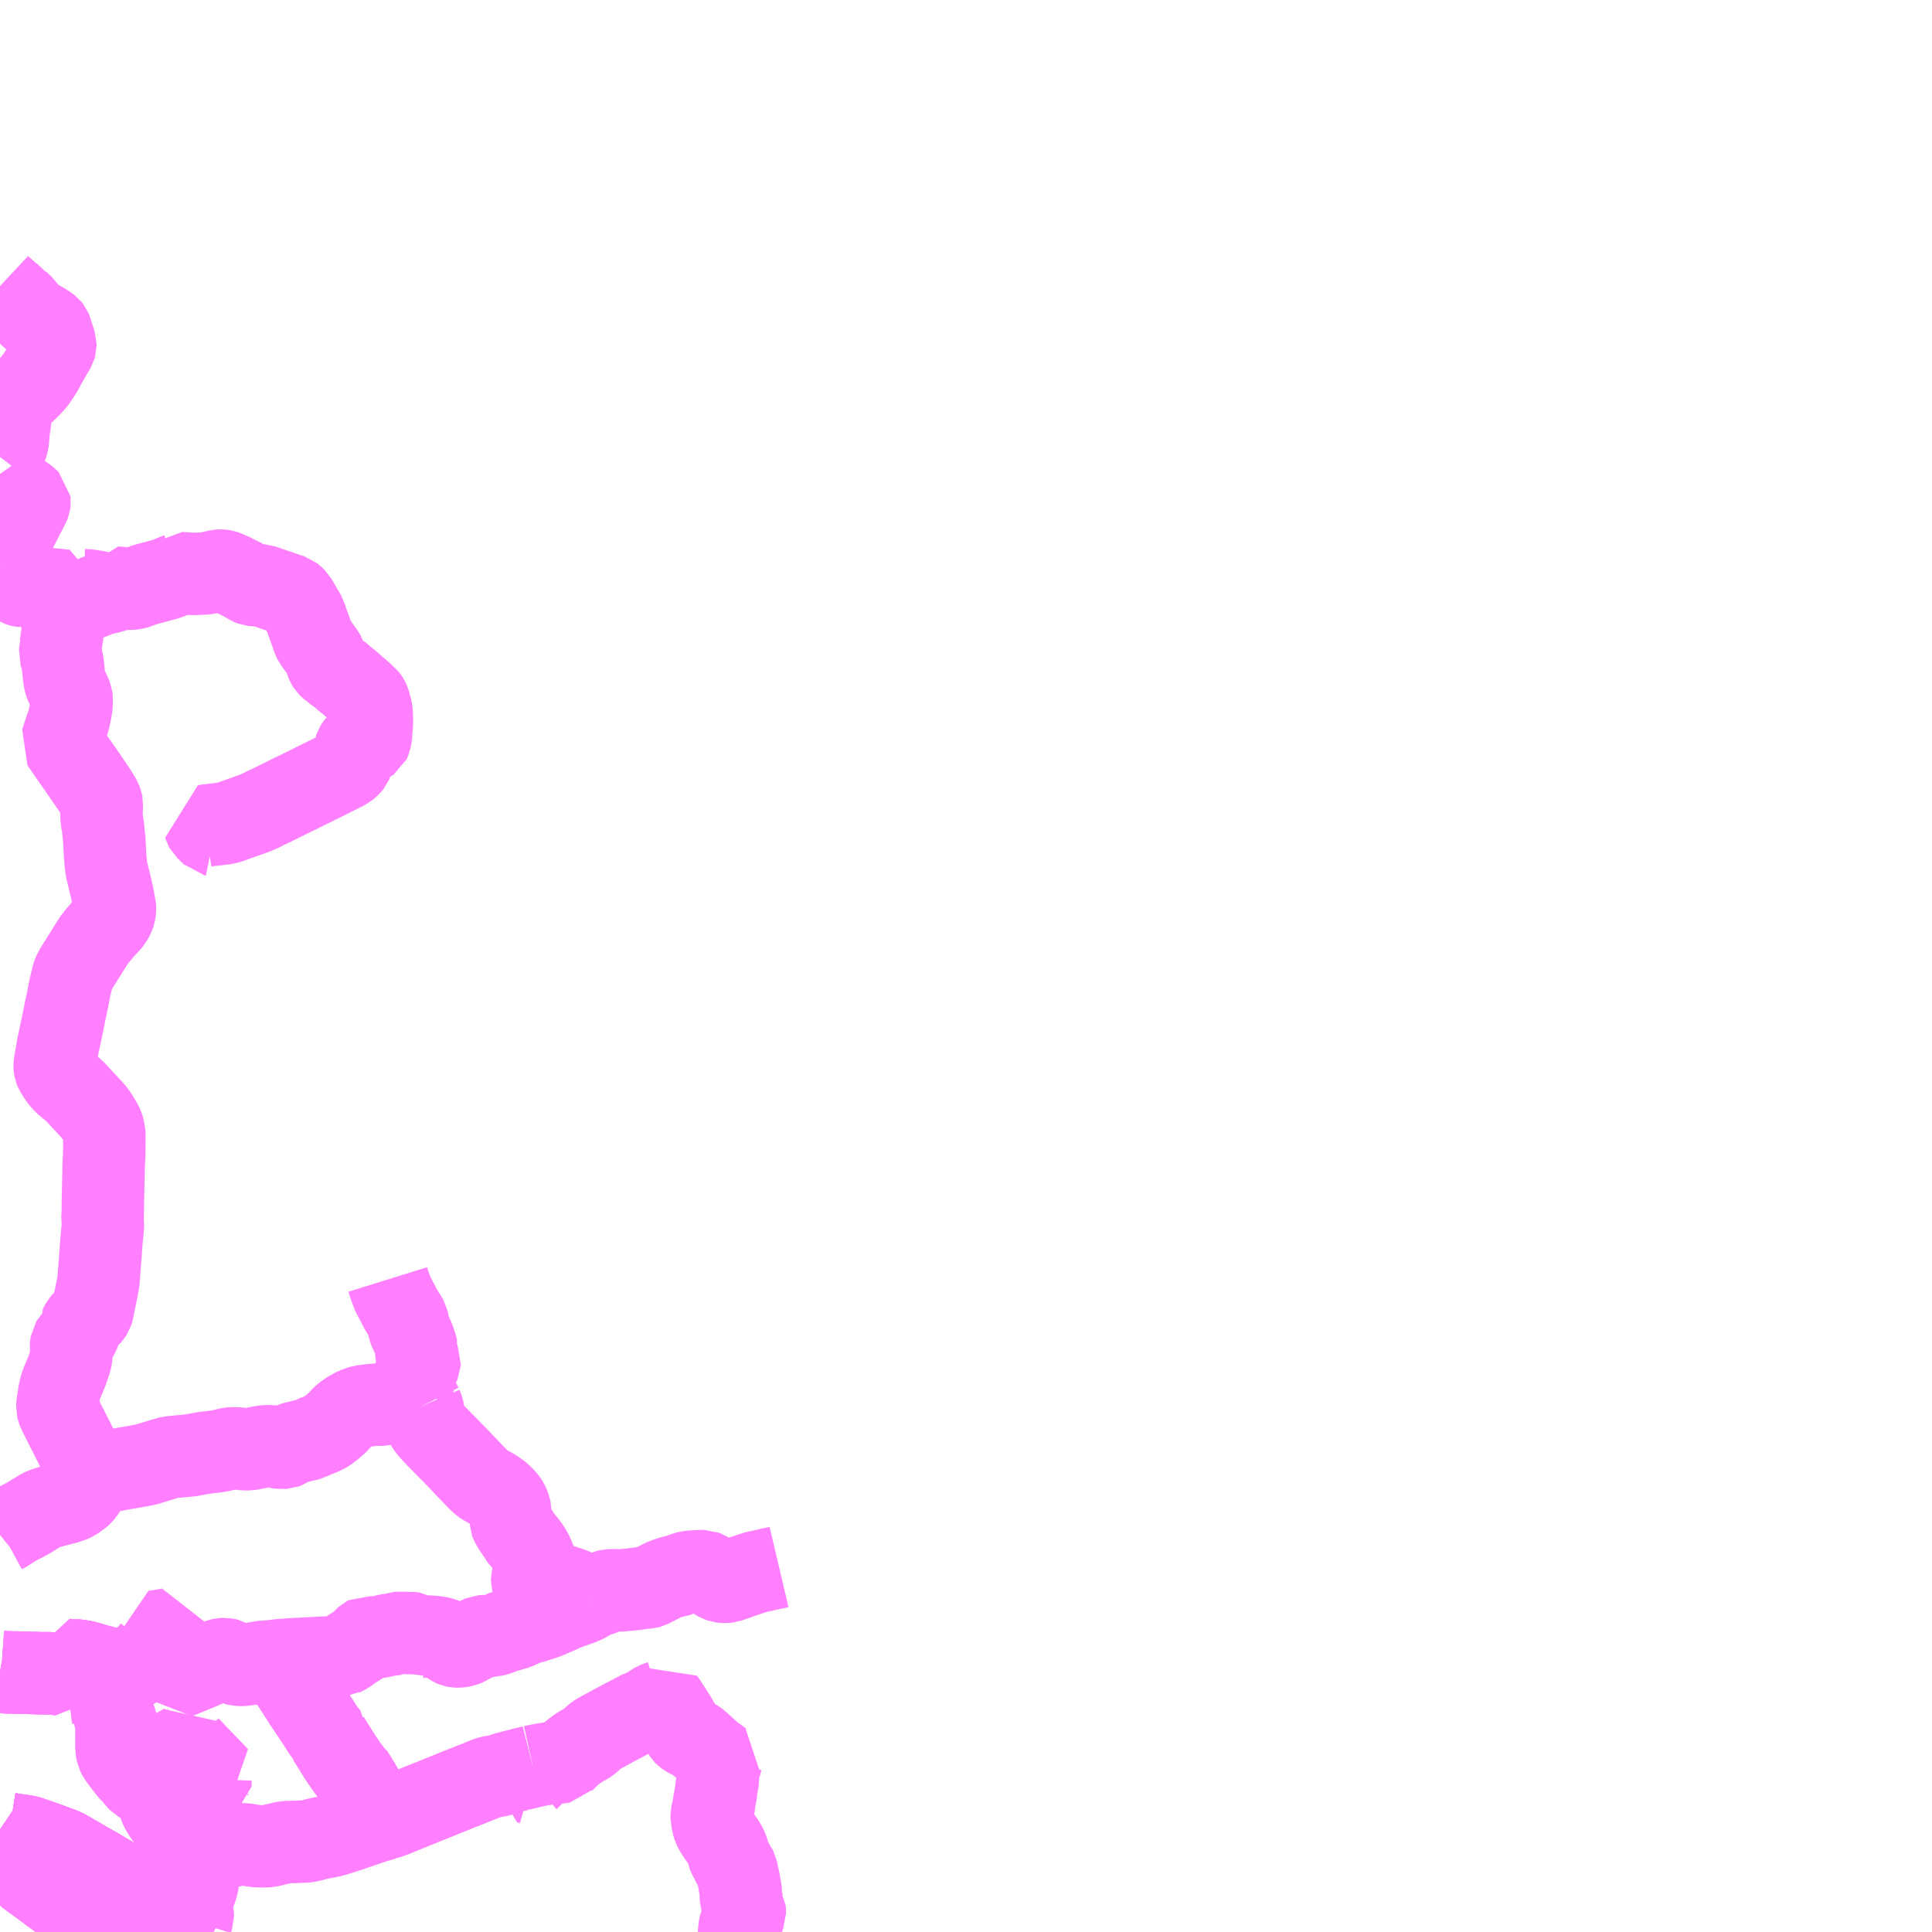 <?xml version="1.0" encoding="UTF-8"?>
<svg  xmlns="http://www.w3.org/2000/svg" xmlns:xlink="http://www.w3.org/1999/xlink" xmlns:go="http://purl.org/svgmap/profile" property="N07_001,N07_002,N07_003,N07_004,N07_005,N07_006,N07_007" viewBox="14044.922 -4095.703 17.578 17.578" go:dataArea="14044.921875 -4095.703125 17.578125 17.578125" >
<globalCoordinateSystem srsName="http://purl.org/crs/84" transform="matrix(100.0,0.0,0.0,-100.0,0.0,0.0)" />
<defs>
 <g id="p0" >
  <circle cx="0.0" cy="0.0" r="3" stroke="green" stroke-width="0.75" vector-effect="non-scaling-stroke" />
 </g>
</defs>
<g fill="none" fill-rule="evenodd" stroke="#FF00FF" stroke-width="0.75" opacity="0.5" vector-effect="non-scaling-stroke" stroke-linejoin="bevel" >
<path content="1,京浜急行バス（株）,ノクターン号,3.4,4.0,4.0," xlink:title="1" d="M14046.863,-4078.125L14046.835,-4078.14L14046.778,-4078.17L14046.665,-4078.231L14046.534,-4078.299L14046.391,-4078.376L14046.37,-4078.386L14046.288,-4078.43L14046.25,-4078.451L14046.194,-4078.481L14046.061,-4078.553L14045.954,-4078.612L14045.806,-4078.699L14045.712,-4078.752L14045.544,-4078.85L14045.504,-4078.872L14045.49,-4078.878L14045.448,-4078.894L14045.375,-4078.921L14045.334,-4078.936L14045.21,-4078.979L14045.198,-4078.984L14045.162,-4078.993L14045.117,-4079.001L14045.069,-4079.007L14045.005,-4079.017L14044.992,-4079.021L14044.965,-4079.031L14044.95,-4079.038L14044.925,-4079.054L14044.922,-4079.056"/>
<path content="1,弘南バス（株）,アップル号,1.0,1.0,1.0," xlink:title="1" d="M14046.863,-4078.125L14046.835,-4078.14L14046.778,-4078.17L14046.665,-4078.231L14046.534,-4078.299L14046.391,-4078.376L14046.37,-4078.386L14046.288,-4078.43L14046.25,-4078.451L14046.194,-4078.481L14046.061,-4078.553L14045.954,-4078.612L14045.806,-4078.699L14045.712,-4078.752L14045.544,-4078.85L14045.504,-4078.872L14045.49,-4078.878L14045.448,-4078.894L14045.375,-4078.921L14045.334,-4078.936L14045.21,-4078.979L14045.198,-4078.984L14045.162,-4078.993L14045.117,-4079.001L14045.069,-4079.007L14045.005,-4079.017L14044.992,-4079.021L14044.965,-4079.031L14044.95,-4079.038L14044.925,-4079.054L14044.922,-4079.056"/>
<path content="1,弘南バス（株）,五所川原～小泊線　98,6.0,6.0,6.0," xlink:title="1" d="M14044.929,-4090.558L14044.922,-4090.539"/>
<path content="1,弘南バス（株）,五所川原～小泊線　98,6.0,6.0,6.0," xlink:title="1" d="M14044.929,-4090.558L14044.949,-4090.554L14044.959,-4090.549L14044.964,-4090.545L14044.974,-4090.527L14044.993,-4090.498L14045.01,-4090.473L14045.042,-4090.43L14045.062,-4090.407L14045.081,-4090.387L14045.087,-4090.383L14045.096,-4090.38L14045.111,-4090.375L14045.12,-4090.373L14045.137,-4090.371L14045.142,-4090.373L14045.238,-4090.361L14045.282,-4090.355L14045.35,-4090.345L14045.365,-4090.343L14045.417,-4090.338L14045.438,-4090.336L14045.488,-4090.33L14045.52,-4090.327L14045.512,-4090.226L14045.507,-4090.158L14045.506,-4090.146L14045.505,-4090.144L14045.504,-4090.114L14045.503,-4090.11L14045.502,-4090.086L14045.497,-4090.048L14045.488,-4089.923L14045.483,-4089.893L14045.475,-4089.832L14045.472,-4089.824L14045.472,-4089.803L14045.468,-4089.76L14045.472,-4089.747L14045.483,-4089.712L14045.491,-4089.674L14045.496,-4089.636L14045.499,-4089.602L14045.506,-4089.536L14045.513,-4089.502L14045.518,-4089.484L14045.532,-4089.451L14045.562,-4089.387L14045.572,-4089.361L14045.574,-4089.347L14045.574,-4089.309L14045.571,-4089.272L14045.563,-4089.225L14045.554,-4089.182L14045.546,-4089.15L14045.538,-4089.123L14045.514,-4089.053L14045.495,-4088.996L14045.481,-4088.952L14045.516,-4088.901L14045.574,-4088.817L14045.641,-4088.721L14045.683,-4088.661L14045.694,-4088.644L14045.764,-4088.542L14045.806,-4088.479L14045.838,-4088.424L14045.841,-4088.416L14045.846,-4088.403L14045.849,-4088.387L14045.848,-4088.372L14045.849,-4088.36L14045.844,-4088.308L14045.844,-4088.297L14045.846,-4088.292L14045.846,-4088.248L14045.848,-4088.24L14045.851,-4088.222L14045.858,-4088.189L14045.86,-4088.166L14045.864,-4088.131L14045.866,-4088.118L14045.866,-4088.102L14045.871,-4088.064L14045.872,-4088.048L14045.874,-4087.995L14045.878,-4087.922L14045.881,-4087.881L14045.887,-4087.827L14045.889,-4087.807L14045.898,-4087.762L14045.9,-4087.758L14045.904,-4087.739L14045.933,-4087.622L14045.944,-4087.57L14045.961,-4087.486L14045.968,-4087.444L14045.969,-4087.426L14045.967,-4087.413L14045.963,-4087.392L14045.959,-4087.38L14045.947,-4087.355L14045.935,-4087.333L14045.916,-4087.31L14045.904,-4087.296L14045.858,-4087.25L14045.845,-4087.231L14045.812,-4087.193L14045.798,-4087.176L14045.778,-4087.149L14045.752,-4087.109L14045.711,-4087.044L14045.697,-4087.021L14045.651,-4086.948L14045.625,-4086.906L14045.604,-4086.872L14045.599,-4086.864L14045.588,-4086.836L14045.58,-4086.809L14045.569,-4086.764L14045.555,-4086.7L14045.552,-4086.686L14045.545,-4086.649L14045.535,-4086.596L14045.517,-4086.515L14045.493,-4086.394L14045.491,-4086.383L14045.473,-4086.301L14045.466,-4086.266L14045.453,-4086.208L14045.451,-4086.2L14045.44,-4086.133L14045.435,-4086.106L14045.428,-4086.067L14045.42,-4086.021L14045.419,-4086.002L14045.42,-4085.99L14045.423,-4085.974L14045.427,-4085.964L14045.441,-4085.942L14045.468,-4085.9L14045.473,-4085.893L14045.495,-4085.867L14045.512,-4085.85L14045.525,-4085.838L14045.552,-4085.815L14045.579,-4085.794L14045.59,-4085.785L14045.61,-4085.766L14045.628,-4085.746L14045.686,-4085.683L14045.765,-4085.599L14045.788,-4085.57L14045.824,-4085.514L14045.847,-4085.475L14045.857,-4085.455L14045.865,-4085.425L14045.868,-4085.407L14045.87,-4085.398L14045.872,-4085.374L14045.871,-4085.284L14045.871,-4085.238L14045.87,-4085.23L14045.87,-4085.195L14045.868,-4085.152L14045.867,-4085.142L14045.865,-4085.093L14045.863,-4084.992L14045.862,-4084.954L14045.861,-4084.903L14045.858,-4084.768L14045.858,-4084.749L14045.857,-4084.665L14045.854,-4084.615L14045.858,-4084.586L14045.86,-4084.574L14045.856,-4084.525L14045.851,-4084.472L14045.845,-4084.409L14045.84,-4084.342L14045.838,-4084.306L14045.827,-4084.172L14045.823,-4084.115L14045.821,-4084.09L14045.818,-4084.053L14045.817,-4084.035L14045.81,-4084.007L14045.808,-4083.99L14045.799,-4083.948L14045.796,-4083.932L14045.793,-4083.917L14045.781,-4083.859L14045.776,-4083.835L14045.766,-4083.782L14045.76,-4083.764L14045.752,-4083.751L14045.74,-4083.735L14045.73,-4083.722L14045.695,-4083.694L14045.68,-4083.678L14045.668,-4083.663L14045.656,-4083.643L14045.644,-4083.62L14045.649,-4083.6L14045.647,-4083.597L14045.642,-4083.581L14045.637,-4083.569L14045.627,-4083.551L14045.621,-4083.542L14045.609,-4083.528L14045.581,-4083.498L14045.572,-4083.483L14045.569,-4083.465L14045.568,-4083.444L14045.573,-4083.397L14045.573,-4083.363L14045.566,-4083.336L14045.549,-4083.282L14045.531,-4083.228L14045.517,-4083.196L14045.508,-4083.172L14045.495,-4083.143L14045.482,-4083.11L14045.472,-4083.081L14045.462,-4083.035L14045.458,-4083.013L14045.454,-4082.981L14045.444,-4082.921L14045.443,-4082.897L14045.446,-4082.885L14045.454,-4082.863L14045.474,-4082.822L14045.489,-4082.791L14045.583,-4082.606L14045.63,-4082.511L14045.675,-4082.421L14045.71,-4082.35L14045.746,-4082.283L14045.747,-4082.275L14045.747,-4082.269L14045.742,-4082.245L14045.737,-4082.233L14045.731,-4082.218L14045.717,-4082.19L14045.7,-4082.16L14045.681,-4082.131L14045.665,-4082.111L14045.651,-4082.098L14045.615,-4082.072L14045.583,-4082.052L14045.562,-4082.043L14045.519,-4082.03L14045.508,-4082.027L14045.398,-4081.998L14045.371,-4081.991L14045.365,-4081.989L14045.321,-4081.974L14045.297,-4081.963L14045.16,-4081.88L14045.107,-4081.853L14045.09,-4081.845L14045.076,-4081.837L14045.036,-4081.814L14044.967,-4081.769L14044.943,-4081.756L14044.922,-4081.739"/>
<path content="1,弘南バス（株）,五所川原～小泊線　98,6.0,6.0,6.0," xlink:title="1" d="M14044.922,-4093.1L14044.937,-4093.086L14044.961,-4093.064L14044.998,-4093.032L14045.047,-4092.991L14045.073,-4092.975L14045.082,-4092.962L14045.125,-4092.921L14045.15,-4092.89L14045.189,-4092.84L14045.207,-4092.822L14045.228,-4092.806L14045.261,-4092.788L14045.293,-4092.773L14045.352,-4092.735L14045.377,-4092.716L14045.381,-4092.711L14045.385,-4092.701L14045.393,-4092.673L14045.401,-4092.651L14045.409,-4092.625L14045.426,-4092.573L14045.426,-4092.558L14045.422,-4092.544L14045.381,-4092.475L14045.348,-4092.416L14045.328,-4092.38L14045.309,-4092.344L14045.278,-4092.293L14045.254,-4092.259L14045.24,-4092.239L14045.211,-4092.206L14045.195,-4092.189L14045.154,-4092.149L14045.068,-4092.066L14045.047,-4092.044L14045.032,-4092.018L14045.026,-4092.014L14045.024,-4092L14045.015,-4091.968L14045.013,-4091.951L14045.014,-4091.932L14045.014,-4091.914L14045.014,-4091.884L14045.013,-4091.865L14045.007,-4091.828L14045.004,-4091.809L14044.998,-4091.754L14044.994,-4091.697L14044.989,-4091.67L14044.981,-4091.646L14044.976,-4091.633L14044.964,-4091.613L14044.929,-4091.555L14044.922,-4091.546M14044.922,-4091.391L14044.936,-4091.371L14044.983,-4091.293L14044.998,-4091.272L14045.009,-4091.264L14045.015,-4091.261L14045.031,-4091.253L14045.097,-4091.211L14045.141,-4091.185L14045.174,-4091.159L14045.191,-4091.142L14045.192,-4091.134L14045.191,-4091.127L14045.187,-4091.117L14045.176,-4091.094L14045.138,-4091.021L14045.108,-4090.963L14045.088,-4090.924L14045.041,-4090.83L14045.003,-4090.75L14044.995,-4090.735L14044.989,-4090.715L14044.962,-4090.644L14044.954,-4090.624L14044.929,-4090.558"/>
<path content="1,弘南バス（株）,五所川原～板柳線　110,5.0,5.0,5.0," xlink:title="1" d="M14044.922,-4079.056L14044.925,-4079.054L14044.95,-4079.038L14044.965,-4079.031L14044.992,-4079.021L14045.005,-4079.017L14045.069,-4079.007L14045.117,-4079.001L14045.162,-4078.993L14045.198,-4078.984L14045.21,-4078.979L14045.334,-4078.936L14045.375,-4078.921L14045.448,-4078.894L14045.49,-4078.878L14045.504,-4078.872L14045.544,-4078.85L14045.712,-4078.752L14045.806,-4078.699L14045.954,-4078.612L14046.061,-4078.553L14046.194,-4078.481L14046.25,-4078.451L14046.288,-4078.43L14046.37,-4078.386L14046.391,-4078.376L14046.534,-4078.299L14046.665,-4078.231L14046.778,-4078.17L14046.835,-4078.14L14046.863,-4078.125"/>
<path content="1,弘南バス（株）,五所川原～青森線　97,22.0,22.0,17.0," xlink:title="1" d="M14046.863,-4078.125L14046.835,-4078.14L14046.778,-4078.17L14046.665,-4078.231L14046.534,-4078.299L14046.391,-4078.376L14046.37,-4078.386L14046.288,-4078.43L14046.25,-4078.451L14046.194,-4078.481L14046.061,-4078.553L14045.954,-4078.612L14045.806,-4078.699L14045.712,-4078.752L14045.544,-4078.85L14045.504,-4078.872L14045.49,-4078.878L14045.448,-4078.894L14045.375,-4078.921L14045.334,-4078.936L14045.21,-4078.979L14045.198,-4078.984L14045.162,-4078.993L14045.117,-4079.001L14045.069,-4079.007L14045.005,-4079.017L14044.992,-4079.021L14044.965,-4079.031L14044.95,-4079.038L14044.925,-4079.054L14044.922,-4079.056"/>
<path content="1,弘南バス（株）,広田団地線　100,1.0,1.0,0.0," xlink:title="1" d="M14045.753,-4078.624L14045.718,-4078.632L14045.671,-4078.639L14045.639,-4078.642L14045.554,-4078.655L14045.496,-4078.67L14045.484,-4078.671L14045.427,-4078.671L14045.333,-4078.667L14045.219,-4078.663L14045.159,-4078.662L14045.162,-4078.653L14045.167,-4078.647L14045.211,-4078.614L14045.308,-4078.544L14045.396,-4078.478L14045.443,-4078.445L14045.489,-4078.408L14045.607,-4078.322L14045.725,-4078.24L14045.8,-4078.192L14045.848,-4078.165L14045.868,-4078.151L14045.913,-4078.125M14046.136,-4078.125L14046.069,-4078.164L14046.046,-4078.177L14046.042,-4078.182L14046.037,-4078.19L14046.025,-4078.24L14046.016,-4078.287L14046.012,-4078.3L14046.006,-4078.306L14045.851,-4078.421L14045.821,-4078.443L14045.738,-4078.506L14045.723,-4078.523L14045.718,-4078.535L14045.715,-4078.544L14045.715,-4078.567L14045.722,-4078.583L14045.741,-4078.608L14045.753,-4078.624"/>
<path content="1,弘南バス（株）,広田団地線　100,1.0,1.0,0.0," xlink:title="1" d="M14045.753,-4078.624L14045.806,-4078.699"/>
<path content="1,弘南バス（株）,広田団地線　100,1.0,1.0,0.0," xlink:title="1" d="M14045.806,-4078.699L14045.954,-4078.612L14046.061,-4078.553L14046.194,-4078.481L14046.25,-4078.451L14046.288,-4078.43L14046.37,-4078.386L14046.391,-4078.376L14046.534,-4078.299L14046.665,-4078.231L14046.778,-4078.17"/>
<path content="1,弘南バス（株）,広田団地線　100,1.0,1.0,0.0," xlink:title="1" d="M14045.806,-4078.699L14045.712,-4078.752L14045.544,-4078.85L14045.504,-4078.872L14045.49,-4078.878L14045.448,-4078.894L14045.375,-4078.921L14045.334,-4078.936L14045.21,-4078.979L14045.198,-4078.984L14045.162,-4078.993L14045.117,-4079.001L14045.069,-4079.007L14045.005,-4079.017L14044.992,-4079.021L14044.965,-4079.031L14044.95,-4079.038L14044.925,-4079.054L14044.922,-4079.056"/>
<path content="1,弘南バス（株）,金木線　151,4.0,4.0,4.0," xlink:title="1" d="M14046.869,-4088.103L14046.859,-4088.105L14046.855,-4088.109L14046.83,-4088.132L14046.807,-4088.155L14046.793,-4088.168L14046.787,-4088.179L14046.784,-4088.189L14046.808,-4088.193L14046.884,-4088.202L14046.905,-4088.204L14046.942,-4088.209L14046.979,-4088.212L14046.996,-4088.218L14047.047,-4088.236L14047.192,-4088.288L14047.219,-4088.296L14047.271,-4088.318L14047.306,-4088.334L14047.325,-4088.344L14047.352,-4088.358L14047.378,-4088.369L14047.518,-4088.438L14047.558,-4088.458L14047.616,-4088.486L14047.783,-4088.569L14047.897,-4088.625L14048.019,-4088.687L14048.042,-4088.698L14048.054,-4088.704L14048.076,-4088.717L14048.09,-4088.728L14048.104,-4088.74L14048.116,-4088.755L14048.124,-4088.773L14048.148,-4088.868L14048.152,-4088.883L14048.154,-4088.894L14048.158,-4088.905L14048.166,-4088.918L14048.174,-4088.928L14048.181,-4088.933L14048.188,-4088.937L14048.196,-4088.94L14048.208,-4088.943L14048.217,-4088.945L14048.261,-4088.948L14048.269,-4088.951L14048.277,-4088.954L14048.284,-4088.959L14048.288,-4088.967L14048.292,-4088.976L14048.294,-4088.989L14048.296,-4089L14048.3,-4089.064L14048.304,-4089.1L14048.306,-4089.132L14048.305,-4089.176L14048.304,-4089.208L14048.302,-4089.228L14048.298,-4089.254L14048.289,-4089.287L14048.283,-4089.309L14048.277,-4089.325L14048.272,-4089.335L14048.265,-4089.346L14048.253,-4089.361L14048.246,-4089.366L14048.205,-4089.403L14048.143,-4089.456L14048.092,-4089.501L14048.057,-4089.528L14048.003,-4089.575L14047.987,-4089.583L14047.921,-4089.636L14047.91,-4089.647L14047.903,-4089.658L14047.898,-4089.667L14047.892,-4089.681L14047.873,-4089.742L14047.871,-4089.748L14047.868,-4089.754L14047.852,-4089.774L14047.806,-4089.838L14047.783,-4089.87L14047.775,-4089.886L14047.765,-4089.915L14047.73,-4090.012L14047.724,-4090.026L14047.723,-4090.03L14047.715,-4090.053L14047.703,-4090.091L14047.701,-4090.098L14047.678,-4090.138L14047.669,-4090.153L14047.613,-4090.25L14047.588,-4090.274L14047.578,-4090.281L14047.573,-4090.285L14047.456,-4090.325L14047.377,-4090.352L14047.345,-4090.363L14047.314,-4090.373L14047.305,-4090.376L14047.282,-4090.378L14047.24,-4090.379L14047.228,-4090.38L14047.218,-4090.381L14047.21,-4090.384L14047.199,-4090.389L14047.14,-4090.423L14047.123,-4090.432L14047.017,-4090.485L14047.001,-4090.491L14046.978,-4090.502L14046.965,-4090.506L14046.956,-4090.509L14046.938,-4090.512L14046.928,-4090.512L14046.914,-4090.511L14046.894,-4090.507L14046.829,-4090.492L14046.804,-4090.488L14046.782,-4090.486L14046.762,-4090.485L14046.738,-4090.483L14046.685,-4090.482L14046.659,-4090.482L14046.635,-4090.484L14046.572,-4090.488L14046.556,-4090.489L14046.551,-4090.484L14046.528,-4090.474L14046.515,-4090.47L14046.475,-4090.451L14046.451,-4090.441L14046.435,-4090.436L14046.405,-4090.427L14046.269,-4090.391L14046.233,-4090.38L14046.162,-4090.355L14046.151,-4090.352L14046.127,-4090.348L14046.11,-4090.346L14046.095,-4090.346L14046.067,-4090.348L14046,-4090.355L14045.966,-4090.358L14045.954,-4090.327L14045.949,-4090.322L14045.94,-4090.318L14045.865,-4090.304"/>
<path content="1,弘南バス（株）,金木線　151,4.0,4.0,4.0," xlink:title="1" d="M14045.502,-4090.086L14045.503,-4090.11L14045.504,-4090.114L14045.505,-4090.144L14045.506,-4090.146L14045.507,-4090.158"/>
<path content="1,弘南バス（株）,金木線　151,4.0,4.0,4.0," xlink:title="1" d="M14045.507,-4090.158L14045.512,-4090.226L14045.52,-4090.327L14045.488,-4090.33L14045.438,-4090.336L14045.417,-4090.338L14045.365,-4090.343L14045.35,-4090.345L14045.282,-4090.355L14045.238,-4090.361L14045.142,-4090.373L14045.137,-4090.371L14045.12,-4090.373L14045.111,-4090.375L14045.096,-4090.38L14045.087,-4090.383L14045.081,-4090.387L14045.062,-4090.407L14045.042,-4090.43L14045.01,-4090.473L14044.993,-4090.498L14044.974,-4090.527L14044.964,-4090.545L14044.959,-4090.549L14044.949,-4090.554L14044.929,-4090.558L14044.922,-4090.539"/>
<path content="1,弘南バス（株）,金木線　151,4.0,4.0,4.0," xlink:title="1" d="M14045.865,-4090.304L14045.847,-4090.299L14045.822,-4090.29L14045.799,-4090.28L14045.753,-4090.262L14045.721,-4090.249L14045.714,-4090.25L14045.701,-4090.24L14045.651,-4090.22L14045.627,-4090.211L14045.611,-4090.204L14045.592,-4090.191L14045.574,-4090.18L14045.554,-4090.164L14045.546,-4090.16L14045.537,-4090.159L14045.507,-4090.158"/>
<path content="1,弘南バス（株）,金木線　151,4.0,4.0,4.0," xlink:title="1" d="M14045.865,-4090.304L14045.829,-4090.314L14045.811,-4090.317L14045.757,-4090.327L14045.739,-4090.329L14045.706,-4090.333L14045.694,-4090.333"/>
<path content="1,弘南バス（株）,青森空港線,11.0,11.0,11.0," xlink:title="1" d="M14046.63,-4079.822L14046.639,-4079.81L14046.763,-4079.68L14046.909,-4079.529L14046.895,-4079.527L14046.845,-4079.526L14046.841,-4079.523L14046.838,-4079.516L14046.836,-4079.462L14046.766,-4079.421L14046.708,-4079.389L14046.558,-4079.305L14046.529,-4079.287L14046.522,-4079.286L14046.503,-4079.295L14046.436,-4079.326L14046.408,-4079.336L14046.408,-4079.35L14046.402,-4079.358L14046.392,-4079.365L14046.362,-4079.376L14046.365,-4079.366L14046.364,-4079.36L14046.368,-4079.319L14046.37,-4079.303L14046.373,-4079.287L14046.385,-4079.255L14046.405,-4079.219L14046.433,-4079.178L14046.456,-4079.147L14046.501,-4079.078L14046.591,-4078.905L14046.692,-4078.706L14046.708,-4078.667L14046.716,-4078.642L14046.72,-4078.618L14046.722,-4078.6L14046.722,-4078.584L14046.719,-4078.562L14046.717,-4078.554L14046.712,-4078.535L14046.701,-4078.505L14046.672,-4078.442L14046.665,-4078.42L14046.662,-4078.408L14046.66,-4078.392L14046.661,-4078.363L14046.667,-4078.329L14046.676,-4078.293L14046.676,-4078.265L14046.665,-4078.231L14046.778,-4078.17L14046.835,-4078.14L14046.863,-4078.125"/>
<path content="1,弘南バス（株）,青森空港線,11.0,11.0,11.0," xlink:title="1" d="M14046.653,-4079.837L14046.63,-4079.822"/>
<path content="1,弘南バス（株）,青森空港線,11.0,11.0,11.0," xlink:title="1" d="M14044.922,-4080.493L14044.933,-4080.491L14044.961,-4080.489L14045.003,-4080.487L14045.049,-4080.486L14045.063,-4080.486L14045.133,-4080.484L14045.308,-4080.479L14045.362,-4080.48L14045.372,-4080.479L14045.415,-4080.477L14045.441,-4080.474L14045.451,-4080.472L14045.49,-4080.465L14045.531,-4080.52L14045.53,-4080.556L14045.527,-4080.581L14045.527,-4080.6L14045.566,-4080.597L14045.621,-4080.595L14045.657,-4080.59L14045.683,-4080.586L14045.71,-4080.579L14045.801,-4080.552L14045.92,-4080.521L14045.962,-4080.51L14045.961,-4080.498L14045.953,-4080.418L14045.949,-4080.374L14045.949,-4080.327L14045.945,-4080.233L14045.942,-4080.198L14045.94,-4080.175L14045.939,-4080.133L14045.944,-4080.114L14045.943,-4080.101L14045.958,-4080.077L14045.976,-4080.037L14045.982,-4080.022L14045.984,-4080.009L14045.983,-4079.932L14045.983,-4079.814L14045.983,-4079.795L14045.986,-4079.771L14045.989,-4079.755L14045.994,-4079.745L14046.008,-4079.719L14046.059,-4079.652L14046.088,-4079.613L14046.128,-4079.568L14046.312,-4079.67L14046.492,-4079.77L14046.587,-4079.823L14046.606,-4079.834L14046.618,-4079.842L14046.63,-4079.822"/>
<path content="1,弘南バス（株）,青森～五所川原線　97,22.0,22.0,17.0," xlink:title="1" d="M14044.922,-4079.056L14044.925,-4079.054L14044.95,-4079.038L14044.965,-4079.031L14044.992,-4079.021L14045.005,-4079.017L14045.069,-4079.007L14045.117,-4079.001L14045.162,-4078.993L14045.198,-4078.984L14045.21,-4078.979L14045.334,-4078.936L14045.375,-4078.921L14045.448,-4078.894L14045.49,-4078.878L14045.504,-4078.872L14045.544,-4078.85L14045.712,-4078.752L14045.806,-4078.699L14045.954,-4078.612L14046.061,-4078.553L14046.194,-4078.481L14046.25,-4078.451L14046.288,-4078.43L14046.37,-4078.386L14046.391,-4078.376L14046.534,-4078.299L14046.665,-4078.231L14046.778,-4078.17L14046.835,-4078.14L14046.863,-4078.125"/>
<path content="1,弘南バス（株）,飯詰能開短大環状線　106,6.0,6.0,6.0," xlink:title="1" d="M14048.375,-4079.142L14048.416,-4079.154"/>
<path content="1,弘南バス（株）,飯詰能開短大環状線　106,6.0,6.0,6.0," xlink:title="1" d="M14048.375,-4079.142L14048.359,-4079.169L14048.283,-4079.307L14048.276,-4079.321L14048.188,-4079.474L14048.184,-4079.481L14048.178,-4079.49L14048.161,-4079.518L14048.129,-4079.569L14048.113,-4079.58L14048.078,-4079.626L14048.06,-4079.652L14048.019,-4079.712L14048.008,-4079.73L14047.941,-4079.837L14047.912,-4079.884L14047.912,-4079.9L14047.87,-4079.95L14047.838,-4080L14047.815,-4080.036L14047.702,-4080.205L14047.658,-4080.273L14047.623,-4080.328L14047.58,-4080.393L14047.557,-4080.425L14047.54,-4080.443L14047.484,-4080.496L14047.377,-4080.587"/>
<path content="1,弘南バス（株）,飯詰能開短大環状線　106,6.0,6.0,6.0," xlink:title="1" d="M14045.962,-4080.51L14045.961,-4080.498L14045.953,-4080.418L14045.949,-4080.374L14045.949,-4080.327L14045.945,-4080.233L14045.942,-4080.198L14045.94,-4080.175L14045.939,-4080.133L14045.944,-4080.114L14045.943,-4080.101L14045.958,-4080.077L14045.976,-4080.037L14045.982,-4080.022L14045.984,-4080.009L14045.983,-4079.932L14045.983,-4079.814L14045.983,-4079.795L14045.986,-4079.771L14045.989,-4079.755L14045.994,-4079.745L14046.008,-4079.719L14046.059,-4079.652L14046.088,-4079.613L14046.128,-4079.568L14046.14,-4079.555L14046.176,-4079.511L14046.188,-4079.499L14046.206,-4079.488L14046.312,-4079.429L14046.322,-4079.424L14046.336,-4079.413L14046.35,-4079.398L14046.36,-4079.383L14046.362,-4079.376L14046.365,-4079.366L14046.364,-4079.36L14046.368,-4079.319L14046.37,-4079.303L14046.373,-4079.287L14046.385,-4079.255L14046.405,-4079.219L14046.433,-4079.178L14046.456,-4079.147L14046.501,-4079.078L14046.591,-4078.905L14046.635,-4078.893L14046.674,-4078.88L14046.684,-4078.877L14046.694,-4078.872L14046.725,-4078.856L14046.745,-4078.848L14046.763,-4078.843L14046.793,-4078.844L14046.81,-4078.848L14046.834,-4078.856L14046.873,-4078.872L14046.901,-4078.88L14046.978,-4078.897L14047.012,-4078.903L14047.046,-4078.911L14047.085,-4078.918L14047.118,-4078.923L14047.149,-4078.923L14047.198,-4078.915L14047.237,-4078.908L14047.278,-4078.905L14047.337,-4078.905L14047.369,-4078.907L14047.455,-4078.928L14047.522,-4078.943L14047.595,-4078.944L14047.663,-4078.947L14047.674,-4078.947L14047.713,-4078.95L14047.728,-4078.952L14047.816,-4078.974L14047.862,-4078.984L14047.922,-4078.995L14047.976,-4079.009L14047.987,-4079.013L14048.104,-4079.05L14048.118,-4079.055L14048.239,-4079.097L14048.375,-4079.142"/>
<path content="1,弘南バス（株）,飯詰能開短大環状線　106,6.0,6.0,6.0," xlink:title="1" d="M14045.962,-4080.51L14045.994,-4080.506"/>
<path content="1,弘南バス（株）,飯詰能開短大環状線　106,6.0,6.0,6.0," xlink:title="1" d="M14044.922,-4080.493L14044.933,-4080.491L14044.961,-4080.489L14045.003,-4080.487L14045.049,-4080.486L14045.063,-4080.486L14045.133,-4080.484L14045.308,-4080.479L14045.362,-4080.48L14045.372,-4080.479L14045.415,-4080.477L14045.441,-4080.474L14045.451,-4080.472L14045.49,-4080.465L14045.531,-4080.52L14045.53,-4080.556L14045.527,-4080.581L14045.527,-4080.6L14045.566,-4080.597L14045.621,-4080.595L14045.657,-4080.59L14045.683,-4080.586L14045.71,-4080.579L14045.801,-4080.552L14045.92,-4080.521L14045.962,-4080.51"/>
<path content="1,弘南バス（株）,飯詰能開短大環状線　106,6.0,6.0,6.0," xlink:title="1" d="M14047.272,-4080.578L14047.323,-4080.582L14047.377,-4080.587"/>
<path content="1,弘南バス（株）,飯詰能開短大環状線　106,6.0,6.0,6.0," xlink:title="1" d="M14047.377,-4080.587L14047.385,-4080.588L14047.448,-4080.596L14047.469,-4080.598L14047.576,-4080.606L14047.771,-4080.616L14047.819,-4080.619L14047.925,-4080.624L14047.982,-4080.627L14048.007,-4080.627L14048.019,-4080.635L14048.053,-4080.653L14048.076,-4080.665L14048.124,-4080.701L14048.172,-4080.73L14048.192,-4080.744L14048.214,-4080.764L14048.238,-4080.789L14048.243,-4080.795L14048.254,-4080.805L14048.26,-4080.808L14048.292,-4080.805L14048.338,-4080.805L14048.353,-4080.806L14048.363,-4080.808L14048.392,-4080.813L14048.442,-4080.826L14048.45,-4080.827L14048.477,-4080.828L14048.49,-4080.831L14048.528,-4080.845L14048.548,-4080.846L14048.606,-4080.846L14048.614,-4080.846L14048.625,-4080.845L14048.635,-4080.845L14048.679,-4080.844L14048.686,-4080.843L14048.691,-4080.84L14048.708,-4080.824L14048.74,-4080.805L14048.755,-4080.81L14048.772,-4080.813L14048.825,-4080.813L14048.863,-4080.81L14048.907,-4080.805L14048.935,-4080.799L14048.95,-4080.794L14048.964,-4080.788L14048.977,-4080.781L14048.988,-4080.774L14049.025,-4080.743L14049.044,-4080.731L14049.058,-4080.725L14049.068,-4080.723L14049.094,-4080.723L14049.114,-4080.725L14049.141,-4080.73L14049.158,-4080.737L14049.272,-4080.8L14049.291,-4080.809L14049.307,-4080.816L14049.319,-4080.817L14049.345,-4080.816L14049.389,-4080.815L14049.403,-4080.82L14049.422,-4080.826L14049.451,-4080.834L14049.475,-4080.843L14049.497,-4080.855L14049.51,-4080.86L14049.553,-4080.869L14049.612,-4080.886L14049.65,-4080.901L14049.685,-4080.922L14049.707,-4080.927L14049.74,-4080.937L14049.786,-4080.951L14049.805,-4080.957L14049.878,-4080.98L14049.98,-4081.023L14050.043,-4081.052L14050.109,-4081.079L14050.118,-4081.081L14050.201,-4081.11L14050.25,-4081.131L14050.268,-4081.142L14050.279,-4081.151"/>
<path content="1,弘南バス（株）,飯詰能開短大環状線　106,6.0,6.0,6.0," xlink:title="1" d="M14050.279,-4081.151L14050.308,-4081.172L14050.32,-4081.177L14050.333,-4081.18L14050.363,-4081.184L14050.38,-4081.192L14050.408,-4081.215L14050.428,-4081.226L14050.444,-4081.229L14050.483,-4081.234L14050.517,-4081.234L14050.537,-4081.233L14050.573,-4081.233L14050.659,-4081.241L14050.701,-4081.246L14050.761,-4081.254L14050.777,-4081.256L14050.806,-4081.259L14050.819,-4081.26L14050.834,-4081.264L14050.849,-4081.272L14050.905,-4081.301L14050.948,-4081.323L14051.004,-4081.346L14051.04,-4081.356L14051.086,-4081.367L14051.108,-4081.372L14051.118,-4081.377L14051.147,-4081.39L14051.177,-4081.398L14051.202,-4081.402L14051.224,-4081.404L14051.276,-4081.407L14051.309,-4081.409L14051.324,-4081.409L14051.347,-4081.4L14051.367,-4081.387L14051.414,-4081.353L14051.441,-4081.333L14051.463,-4081.321L14051.486,-4081.313L14051.502,-4081.311L14051.522,-4081.31L14051.547,-4081.313L14051.567,-4081.32L14051.672,-4081.357L14051.777,-4081.392L14051.805,-4081.401L14051.835,-4081.407L14051.859,-4081.412L14051.934,-4081.43L14051.959,-4081.434L14052.01,-4081.446"/>
<path content="1,弘南バス（株）,飯詰能開短大環状線　106,6.0,6.0,6.0," xlink:title="1" d="M14050.279,-4081.151L14050.257,-4081.172L14050.228,-4081.195L14050.201,-4081.212L14050.147,-4081.237L14050.128,-4081.246L14050.067,-4081.267L14050.037,-4081.276L14050.016,-4081.279L14049.982,-4081.281L14049.914,-4081.282L14049.818,-4081.282L14049.804,-4081.283L14049.792,-4081.287L14049.772,-4081.299L14049.767,-4081.308L14049.764,-4081.32L14049.764,-4081.332L14049.767,-4081.347L14049.783,-4081.389L14049.807,-4081.441L14049.807,-4081.452L14049.805,-4081.463L14049.798,-4081.482L14049.784,-4081.523L14049.781,-4081.528L14049.77,-4081.554L14049.744,-4081.603L14049.718,-4081.64L14049.692,-4081.673L14049.65,-4081.724L14049.635,-4081.752L14049.602,-4081.798L14049.578,-4081.839L14049.569,-4081.857L14049.564,-4081.869L14049.564,-4081.886L14049.563,-4081.967L14049.559,-4081.988L14049.546,-4082.018L14049.542,-4082.028L14049.532,-4082.043L14049.513,-4082.066L14049.487,-4082.093L14049.464,-4082.113L14049.438,-4082.132L14049.421,-4082.144L14049.333,-4082.193L14049.311,-4082.208L14049.279,-4082.236L14049.223,-4082.294L14049.158,-4082.362L14049.085,-4082.439L14048.882,-4082.646L14048.857,-4082.673L14048.825,-4082.709L14048.808,-4082.734L14048.794,-4082.758L14048.786,-4082.786L14048.779,-4082.82L14048.774,-4082.858L14048.77,-4082.876L14048.764,-4082.896L14048.758,-4082.91"/>
<path content="1,弘南バス（株）,飯詰能開短大環状線　106,6.0,6.0,6.0," xlink:title="1" d="M14048.758,-4082.91L14048.725,-4082.913L14048.708,-4082.916L14048.69,-4082.918L14048.643,-4082.918L14048.625,-4082.922L14048.568,-4082.936L14048.536,-4082.947L14048.52,-4082.943L14048.497,-4082.943L14048.479,-4082.941L14048.452,-4082.932L14048.421,-4082.927L14048.39,-4082.923L14048.334,-4082.922L14048.294,-4082.919L14048.22,-4082.909L14048.19,-4082.9L14048.16,-4082.889L14048.11,-4082.863L14048.064,-4082.832L14048.043,-4082.815L14048.021,-4082.793L14048.007,-4082.775L14047.967,-4082.738L14047.937,-4082.713L14047.901,-4082.685L14047.878,-4082.672L14047.838,-4082.653L14047.813,-4082.643L14047.782,-4082.632L14047.744,-4082.61L14047.696,-4082.599L14047.624,-4082.582L14047.619,-4082.581L14047.604,-4082.577L14047.588,-4082.572L14047.569,-4082.562L14047.539,-4082.54L14047.523,-4082.535L14047.515,-4082.532L14047.501,-4082.531L14047.461,-4082.532L14047.446,-4082.534L14047.427,-4082.539L14047.395,-4082.544L14047.345,-4082.545L14047.311,-4082.541L14047.216,-4082.522L14047.186,-4082.517L14047.153,-4082.517L14047.074,-4082.525L14047.032,-4082.526L14047.01,-4082.523L14046.946,-4082.508L14046.898,-4082.498L14046.807,-4082.488L14046.769,-4082.483L14046.664,-4082.463L14046.646,-4082.461L14046.626,-4082.459L14046.617,-4082.458L14046.507,-4082.448L14046.476,-4082.444L14046.455,-4082.44L14046.407,-4082.426L14046.25,-4082.378L14046.204,-4082.369L14046.037,-4082.34L14045.916,-4082.316L14045.881,-4082.309L14045.848,-4082.302L14045.747,-4082.275L14045.747,-4082.269L14045.742,-4082.245L14045.737,-4082.233L14045.731,-4082.218L14045.717,-4082.19L14045.7,-4082.16L14045.681,-4082.131L14045.665,-4082.111L14045.651,-4082.098L14045.615,-4082.072L14045.583,-4082.052L14045.562,-4082.043L14045.519,-4082.03L14045.508,-4082.027L14045.398,-4081.998L14045.371,-4081.991L14045.365,-4081.989L14045.321,-4081.974L14045.297,-4081.963L14045.16,-4081.88L14045.107,-4081.853L14045.09,-4081.845L14045.076,-4081.837L14045.036,-4081.814L14044.967,-4081.769L14044.943,-4081.756L14044.922,-4081.739"/>
<path content="1,弘南バス（株）,飯詰能開短大環状線　106,6.0,6.0,6.0," xlink:title="1" d="M14048.45,-4084.062L14048.469,-4084.001L14048.481,-4083.97L14048.484,-4083.961L14048.488,-4083.946L14048.491,-4083.94L14048.551,-4083.825L14048.554,-4083.819L14048.561,-4083.805L14048.569,-4083.79L14048.603,-4083.735L14048.624,-4083.701L14048.629,-4083.692L14048.633,-4083.674L14048.638,-4083.643L14048.643,-4083.617L14048.65,-4083.6L14048.657,-4083.584L14048.668,-4083.561L14048.685,-4083.523L14048.702,-4083.474L14048.71,-4083.449L14048.712,-4083.439L14048.71,-4083.431L14048.71,-4083.392L14048.711,-4083.374L14048.718,-4083.352L14048.734,-4083.329L14048.74,-4083.315L14048.739,-4083.3L14048.716,-4083.245L14048.706,-4083.219L14048.695,-4083.188L14048.689,-4083.162L14048.687,-4083.143L14048.681,-4083.114L14048.68,-4083.106L14048.675,-4083.097L14048.677,-4083.084L14048.68,-4083.045L14048.686,-4083.016L14048.706,-4082.981L14048.744,-4082.938L14048.758,-4082.91"/>
<path content="1,弘南バス（株）,高野環状線　105,8.0,8.0,8.0," xlink:title="1" d="M14051.647,-4078.125L14051.647,-4078.126L14051.647,-4078.147L14051.654,-4078.182L14051.662,-4078.204L14051.67,-4078.221L14051.675,-4078.231L14051.698,-4078.291L14051.698,-4078.32L14051.697,-4078.331L14051.693,-4078.338L14051.691,-4078.342L14051.681,-4078.37L14051.672,-4078.4L14051.664,-4078.429L14051.661,-4078.463L14051.662,-4078.488L14051.66,-4078.515L14051.653,-4078.544L14051.65,-4078.564L14051.641,-4078.613L14051.636,-4078.632L14051.635,-4078.644L14051.628,-4078.669L14051.623,-4078.692L14051.615,-4078.708L14051.605,-4078.722L14051.595,-4078.738L14051.584,-4078.758L14051.574,-4078.78L14051.553,-4078.818L14051.55,-4078.826L14051.545,-4078.849L14051.543,-4078.866L14051.539,-4078.88L14051.524,-4078.909L14051.504,-4078.943L14051.452,-4079.017L14051.433,-4079.048L14051.416,-4079.081L14051.404,-4079.12L14051.403,-4079.134L14051.398,-4079.155L14051.398,-4079.194L14051.401,-4079.209L14051.403,-4079.219L14051.413,-4079.251L14051.417,-4079.273L14051.423,-4079.334L14051.43,-4079.358L14051.435,-4079.374L14051.438,-4079.41L14051.441,-4079.443L14051.456,-4079.518L14051.452,-4079.566L14051.457,-4079.596L14051.461,-4079.615L14051.469,-4079.628L14051.474,-4079.639L14051.476,-4079.648L14051.479,-4079.665L14051.483,-4079.678L14051.461,-4079.694L14051.452,-4079.702L14051.39,-4079.744L14051.378,-4079.756L14051.355,-4079.778L14051.316,-4079.814L14051.284,-4079.843L14051.278,-4079.849L14051.257,-4079.864L14051.238,-4079.876L14051.221,-4079.885L14051.199,-4079.894L14051.179,-4079.905L14051.158,-4079.919L14051.148,-4079.929L14051.137,-4079.946L14051.123,-4079.969L14051.114,-4079.991L14051.104,-4080.008L14051.085,-4080.042L14051.062,-4080.081L14051.045,-4080.108L14050.995,-4080.185L14050.974,-4080.218L14050.959,-4080.239L14050.947,-4080.23L14050.925,-4080.22L14050.915,-4080.217L14050.886,-4080.205L14050.853,-4080.185L14050.811,-4080.155L14050.796,-4080.148L14050.757,-4080.134L14050.737,-4080.125L14050.566,-4080.035L14050.538,-4080.02L14050.475,-4079.987L14050.461,-4079.978L14050.406,-4079.949L14050.353,-4079.92L14050.336,-4079.906L14050.318,-4079.89L14050.302,-4079.874L14050.289,-4079.862L14050.259,-4079.841L14050.238,-4079.83L14050.223,-4079.822L14050.194,-4079.804L14050.149,-4079.772L14050.106,-4079.737L14050.075,-4079.706L14050.071,-4079.702L14050.048,-4079.68L14050.041,-4079.672L14050.024,-4079.669L14049.987,-4079.665L14049.948,-4079.663L14049.907,-4079.658L14049.849,-4079.648L14049.802,-4079.639L14049.779,-4079.634L14049.77,-4079.632"/>
<path content="1,弘南バス（株）,高野環状線　105,8.0,8.0,8.0," xlink:title="1" d="M14046.012,-4078.3L14046.016,-4078.287"/>
<path content="1,弘南バス（株）,高野環状線　105,8.0,8.0,8.0," xlink:title="1" d="M14046.012,-4078.3L14046.12,-4078.342L14046.152,-4078.354L14046.173,-4078.359L14046.198,-4078.363L14046.215,-4078.363L14046.253,-4078.362L14046.343,-4078.352L14046.365,-4078.353L14046.37,-4078.355L14046.379,-4078.363L14046.391,-4078.376L14046.534,-4078.299L14046.665,-4078.231L14046.778,-4078.17L14046.835,-4078.14L14046.863,-4078.125"/>
<path content="1,弘南バス（株）,高野環状線　105,8.0,8.0,8.0," xlink:title="1" d="M14049.77,-4079.632L14049.773,-4079.623L14049.775,-4079.617L14049.777,-4079.59L14049.777,-4079.576L14049.77,-4079.555L14049.764,-4079.546L14049.748,-4079.533L14049.742,-4079.526L14049.734,-4079.509L14049.732,-4079.499L14049.729,-4079.483L14049.754,-4079.476"/>
<path content="1,弘南バス（株）,高野環状線　105,8.0,8.0,8.0," xlink:title="1" d="M14049.77,-4079.632L14049.715,-4079.618L14049.665,-4079.607L14049.65,-4079.6L14049.633,-4079.598L14049.594,-4079.588L14049.58,-4079.585L14049.558,-4079.578L14049.517,-4079.568L14049.485,-4079.555L14049.428,-4079.541L14049.413,-4079.54L14049.387,-4079.536L14049.368,-4079.53L14049.361,-4079.528L14049.343,-4079.521L14049.28,-4079.495L14049.115,-4079.43L14048.83,-4079.315L14048.782,-4079.296L14048.497,-4079.18L14048.451,-4079.164L14048.416,-4079.154L14048.375,-4079.142L14048.359,-4079.169L14048.283,-4079.307L14048.276,-4079.321L14048.188,-4079.474L14048.184,-4079.481L14048.178,-4079.49L14048.161,-4079.518L14048.129,-4079.569L14048.113,-4079.58L14048.078,-4079.626L14048.06,-4079.652L14048.019,-4079.712L14048.008,-4079.73L14047.941,-4079.837L14047.912,-4079.884L14047.912,-4079.9L14047.87,-4079.95L14047.838,-4080L14047.815,-4080.036L14047.702,-4080.205L14047.658,-4080.273L14047.623,-4080.328L14047.58,-4080.393L14047.557,-4080.425L14047.54,-4080.443L14047.484,-4080.496L14047.377,-4080.587L14047.323,-4080.582L14047.272,-4080.578L14047.255,-4080.573L14047.141,-4080.556L14047.122,-4080.555L14047.093,-4080.555L14047.071,-4080.56L14047.055,-4080.567L14047.029,-4080.583L14046.998,-4080.602L14046.982,-4080.606L14046.966,-4080.609L14046.945,-4080.608L14046.929,-4080.604L14046.903,-4080.596L14046.879,-4080.585L14046.862,-4080.579L14046.822,-4080.558L14046.744,-4080.524L14046.566,-4080.451L14046.548,-4080.445L14046.525,-4080.487L14046.482,-4080.584L14046.469,-4080.614L14046.46,-4080.636L14046.453,-4080.667L14046.453,-4080.693L14046.46,-4080.741L14046.461,-4080.753L14046.462,-4080.793L14046.461,-4080.854L14046.459,-4080.88L14046.335,-4080.859L14046.343,-4080.82L14046.345,-4080.809L14046.346,-4080.782L14046.342,-4080.754L14046.331,-4080.725L14046.319,-4080.704L14046.301,-4080.68L14046.291,-4080.669L14046.268,-4080.644L14046.202,-4080.578L14046.171,-4080.548L14046.151,-4080.532L14046.134,-4080.524L14046.108,-4080.514L14046.092,-4080.51L14046.081,-4080.508L14046.053,-4080.505L14046.007,-4080.506L14045.994,-4080.506L14045.962,-4080.51L14045.92,-4080.521L14045.801,-4080.552L14045.71,-4080.579L14045.683,-4080.586L14045.657,-4080.59L14045.621,-4080.595L14045.566,-4080.597L14045.527,-4080.6L14045.527,-4080.581L14045.53,-4080.556L14045.531,-4080.52L14045.49,-4080.465L14045.451,-4080.472L14045.441,-4080.474L14045.415,-4080.477L14045.372,-4080.479L14045.362,-4080.48L14045.308,-4080.479L14045.133,-4080.484L14045.063,-4080.486L14045.049,-4080.486L14045.003,-4080.487L14044.961,-4080.489L14044.933,-4080.491L14044.922,-4080.493"/>
<path content="1,弘南バス（株）,高野環状線　105,8.0,8.0,8.0," xlink:title="1" d="M14044.922,-4079.056L14044.925,-4079.054L14044.95,-4079.038L14044.965,-4079.031L14044.992,-4079.021L14045.005,-4079.017L14045.069,-4079.007L14045.117,-4079.001L14045.162,-4078.993L14045.198,-4078.984L14045.21,-4078.979L14045.334,-4078.936L14045.375,-4078.921L14045.448,-4078.894L14045.49,-4078.878L14045.504,-4078.872L14045.544,-4078.85L14045.712,-4078.752L14045.806,-4078.699L14045.753,-4078.624L14045.741,-4078.608L14045.722,-4078.583L14045.715,-4078.567L14045.715,-4078.544L14045.718,-4078.535L14045.723,-4078.523L14045.738,-4078.506L14045.821,-4078.443L14045.851,-4078.421L14046.006,-4078.306L14046.012,-4078.3"/>
</g>
</svg>
